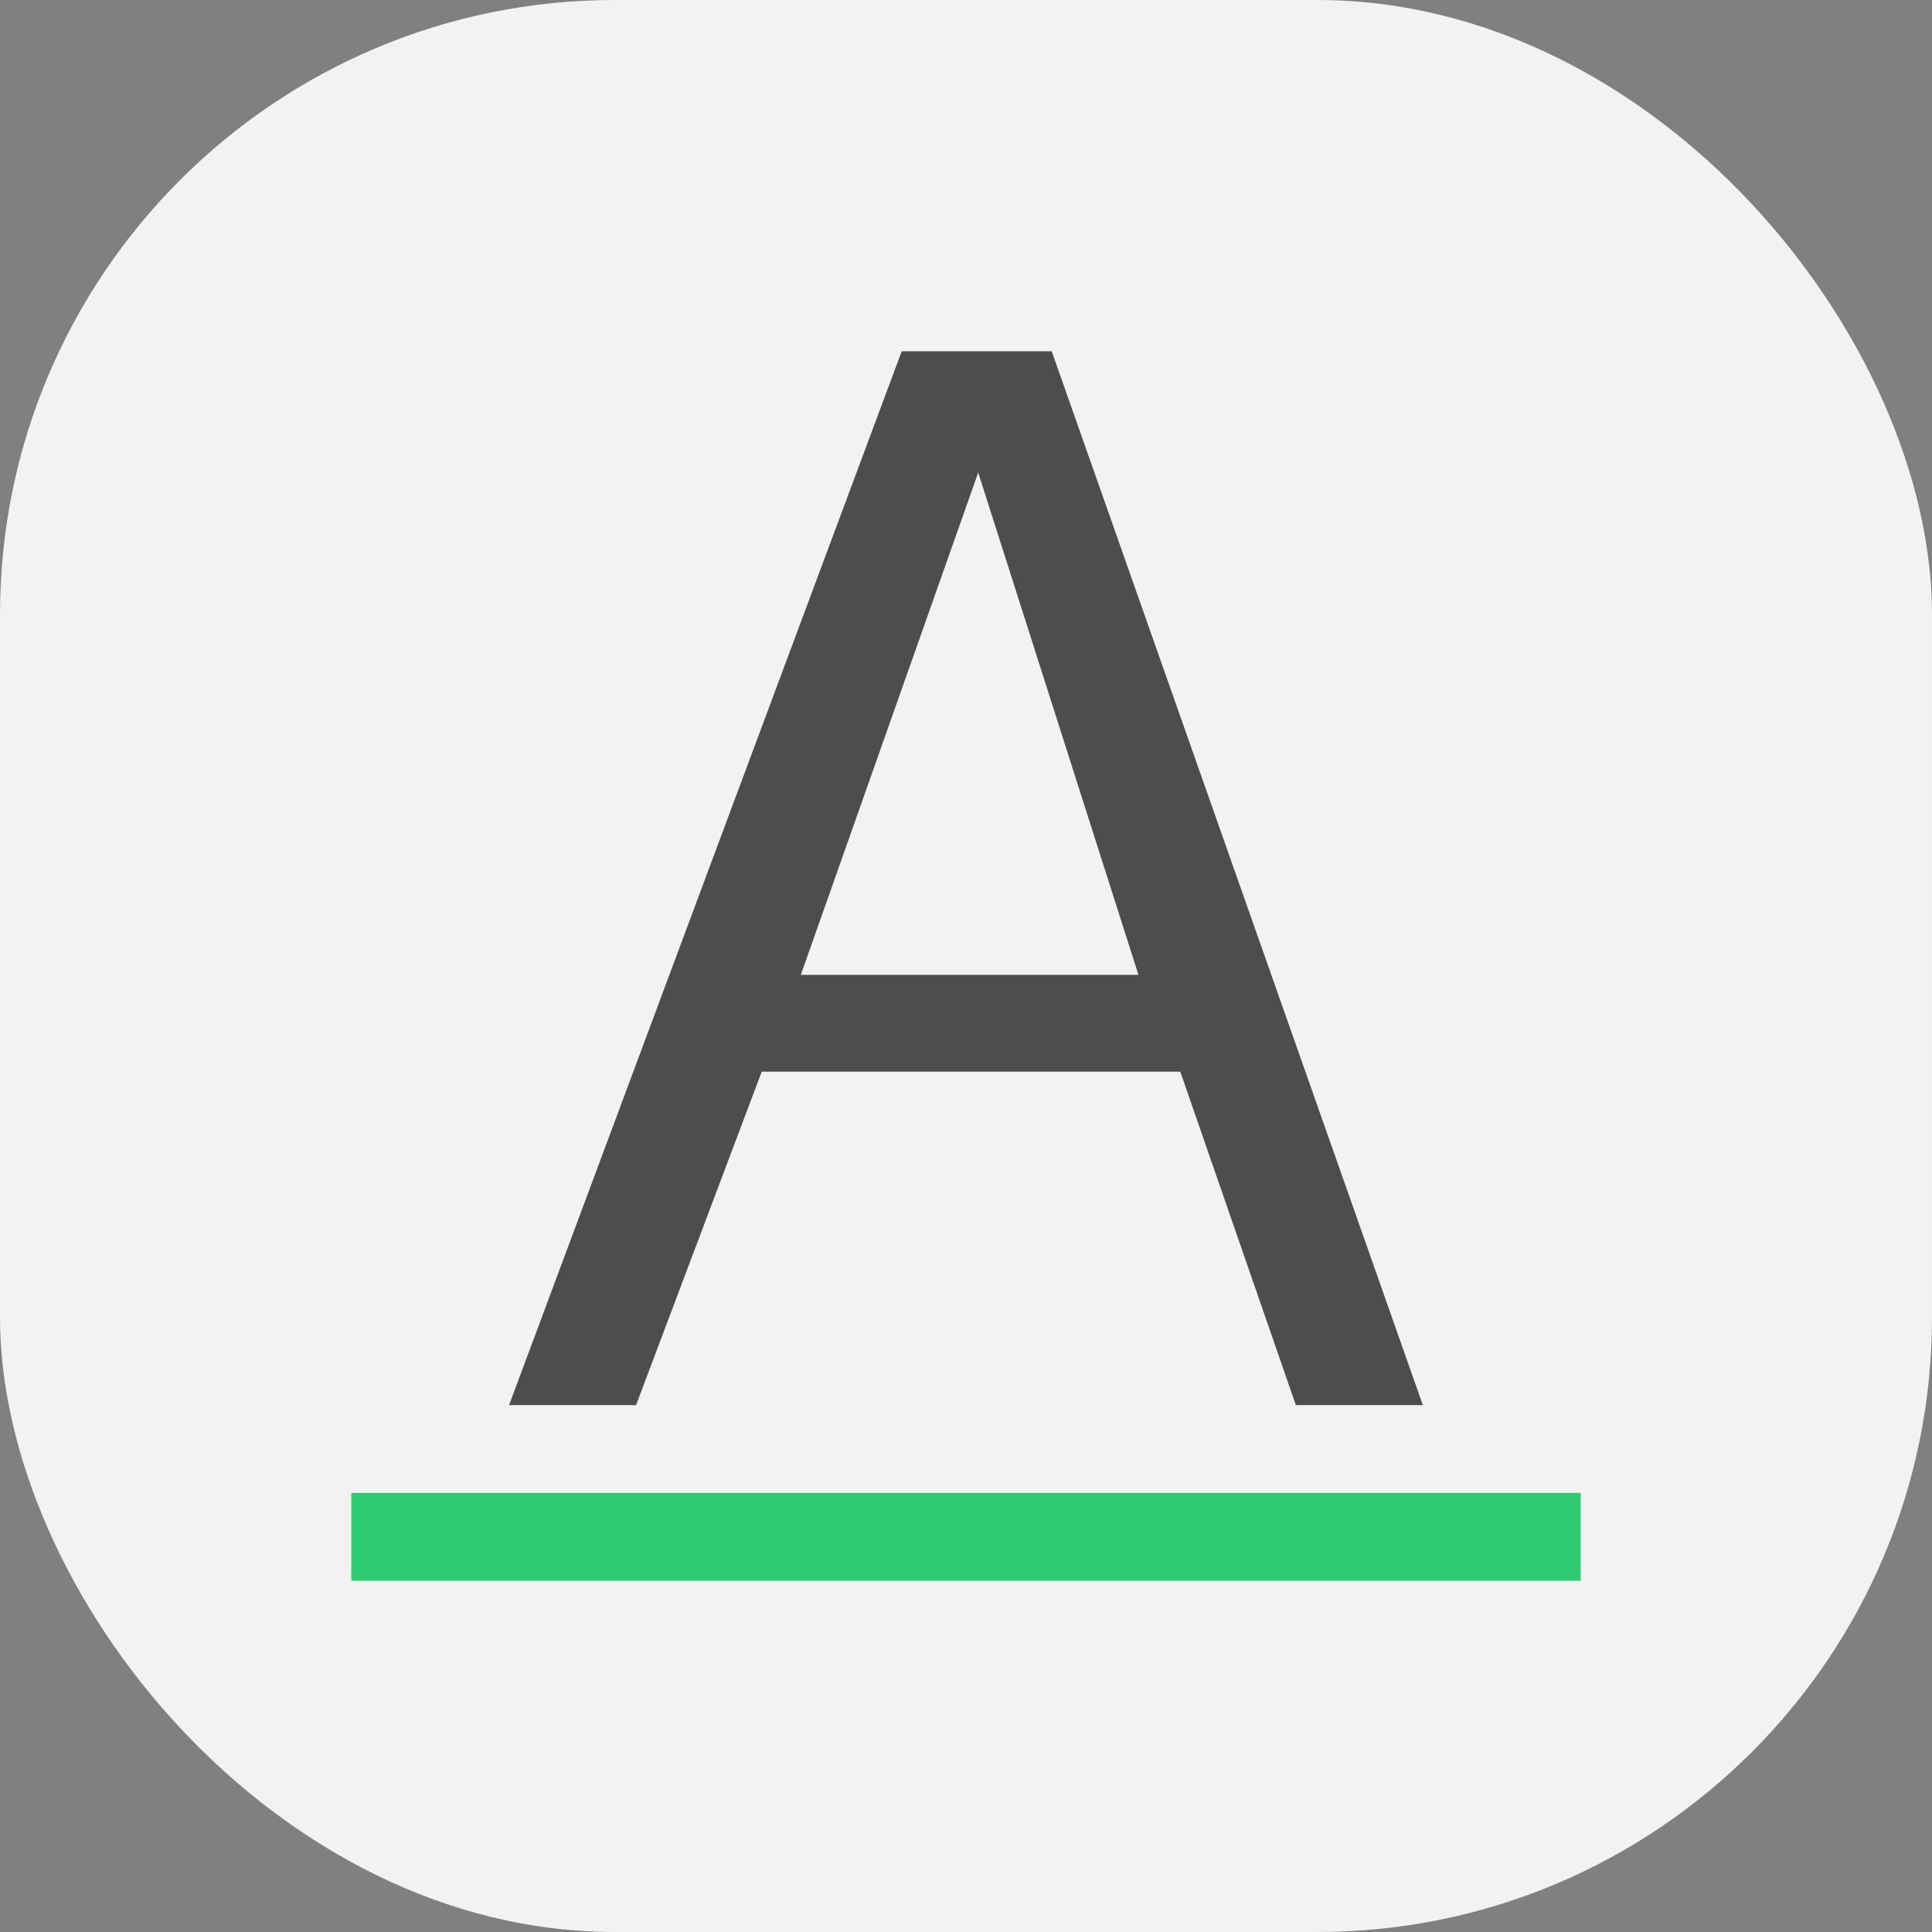 <svg version="1.1" viewBox="0 0 22 22" xmlns="http://www.w3.org/2000/svg">
 <rect x="0" y="0" width="22" height="22" fill="#808080" stroke="none"/>
 <defs>
  <style id="current-color-scheme" type="text/css">.ColorScheme-Text {
        color:#dedede;
      }</style>
 </defs>
 <rect width="22" height="22" rx="7" ry="7" fill="#f2f2f2" stroke-linecap="round" stroke-linejoin="round"/>
 <path d="m10.268 4-4.471 12h1.446l1.431-3.797h4.766l1.316 3.797h1.446l-4.226-12zm0.871 1.381 1.825 5.72h-3.845z" fill="#4d4d4d" stroke-width=".857"/>
 <path d="m4 17v1h14v-1z" fill="#2ecc71" stroke-width=".935"/>
</svg>
